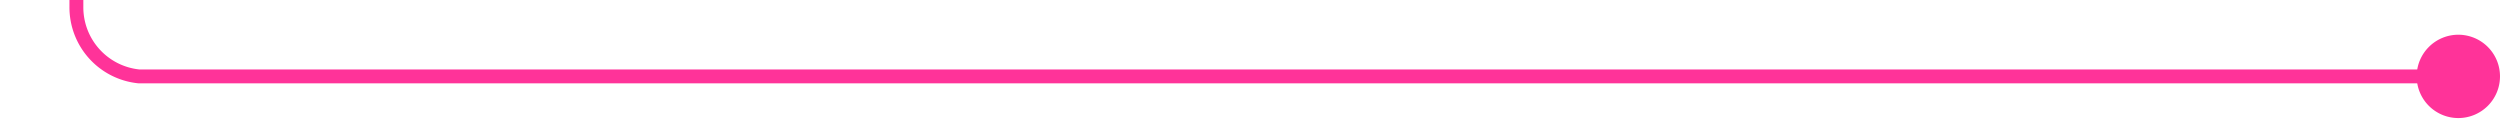 ﻿<?xml version="1.0" encoding="utf-8"?>
<svg version="1.1" xmlns:xlink="http://www.w3.org/1999/xlink" width="180px" height="10px" preserveAspectRatio="xMinYMid meet" viewBox="3010 1986  180 8" xmlns="http://www.w3.org/2000/svg">
  <path d="M 3189 1990.5  L 3020 1990.5  A 5 5 0 0 1 3015.5 1985.5 L 3015.5 1915  A 5 5 0 0 0 3010.5 1910.5 L 2078 1910.5  A 5 5 0 0 0 2073.5 1915.5 L 2073.5 2173  " stroke-width="1" stroke="#ff3399" fill="none" />
  <path d="M 3187 1987.5  A 3 3 0 0 0 3184 1990.5 A 3 3 0 0 0 3187 1993.5 A 3 3 0 0 0 3190 1990.5 A 3 3 0 0 0 3187 1987.5 Z " fill-rule="nonzero" fill="#ff3399" stroke="none" />
</svg>